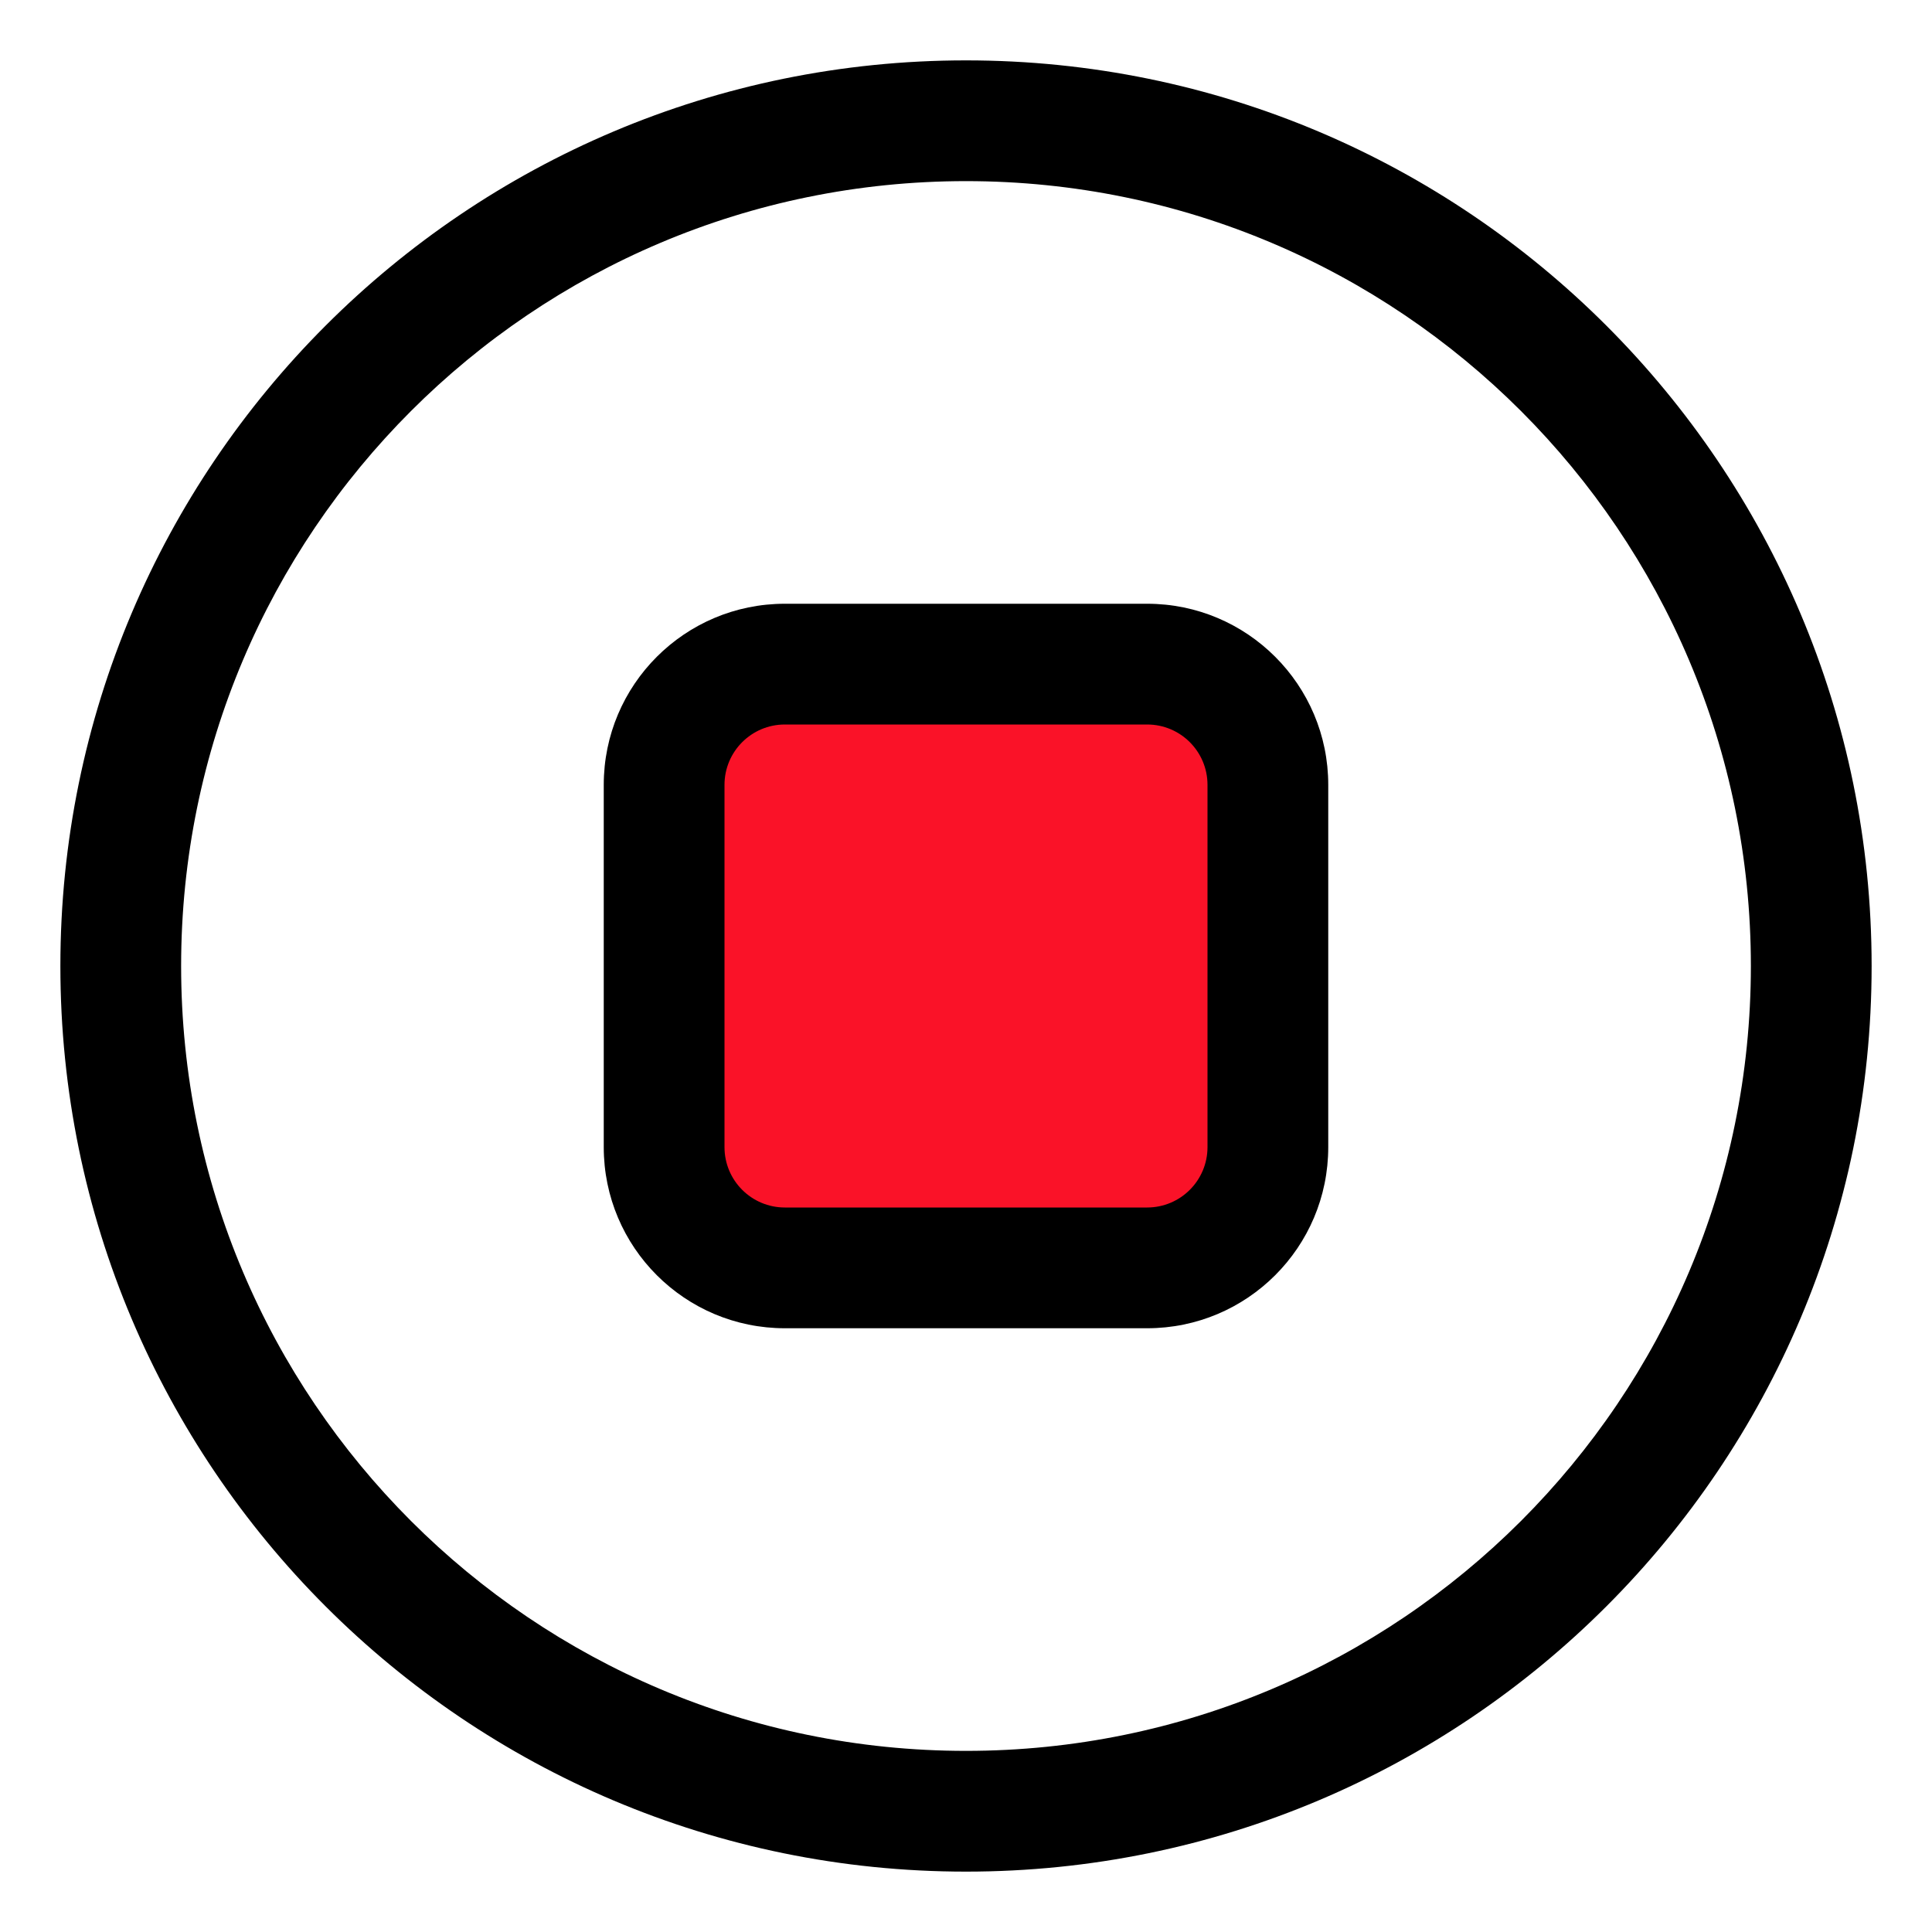 <svg fill="none" height="64" viewBox="0 0 64 64" width="64" xmlns="http://www.w3.org/2000/svg"><path d="m22 26c0-2.209 1.791-4 4-4h12c2.209 0 4 1.791 4 4v12c0 2.209-1.791 4-4 4h-12c-2.209 0-4-1.791-4-4z" fill="#fa1228"/><g clip-rule="evenodd" fill="#000" fill-rule="evenodd"><path d="m26 20c-3.314 0-6 2.686-6 6v12c0 3.314 2.686 6 6 6h12c3.314 0 6-2.686 6-6v-12c0-3.314-2.686-6-6-6zm-2 6c0-1.105.895-2 2-2h12c1.105 0 2 .895 2 2v12c0 1.105-.895 2-2 2h-12c-1.105 0-2-.895-2-2z"/><path d="m32 2c-16.569 0-30 13.431-30 30s13.431 30 30 30 30-13.431 30-30-13.431-30-30-30zm-26 30c0-14.359 11.641-26 26-26s26 11.641 26 26-11.641 26-26 26-26-11.641-26-26z"/></g></svg>